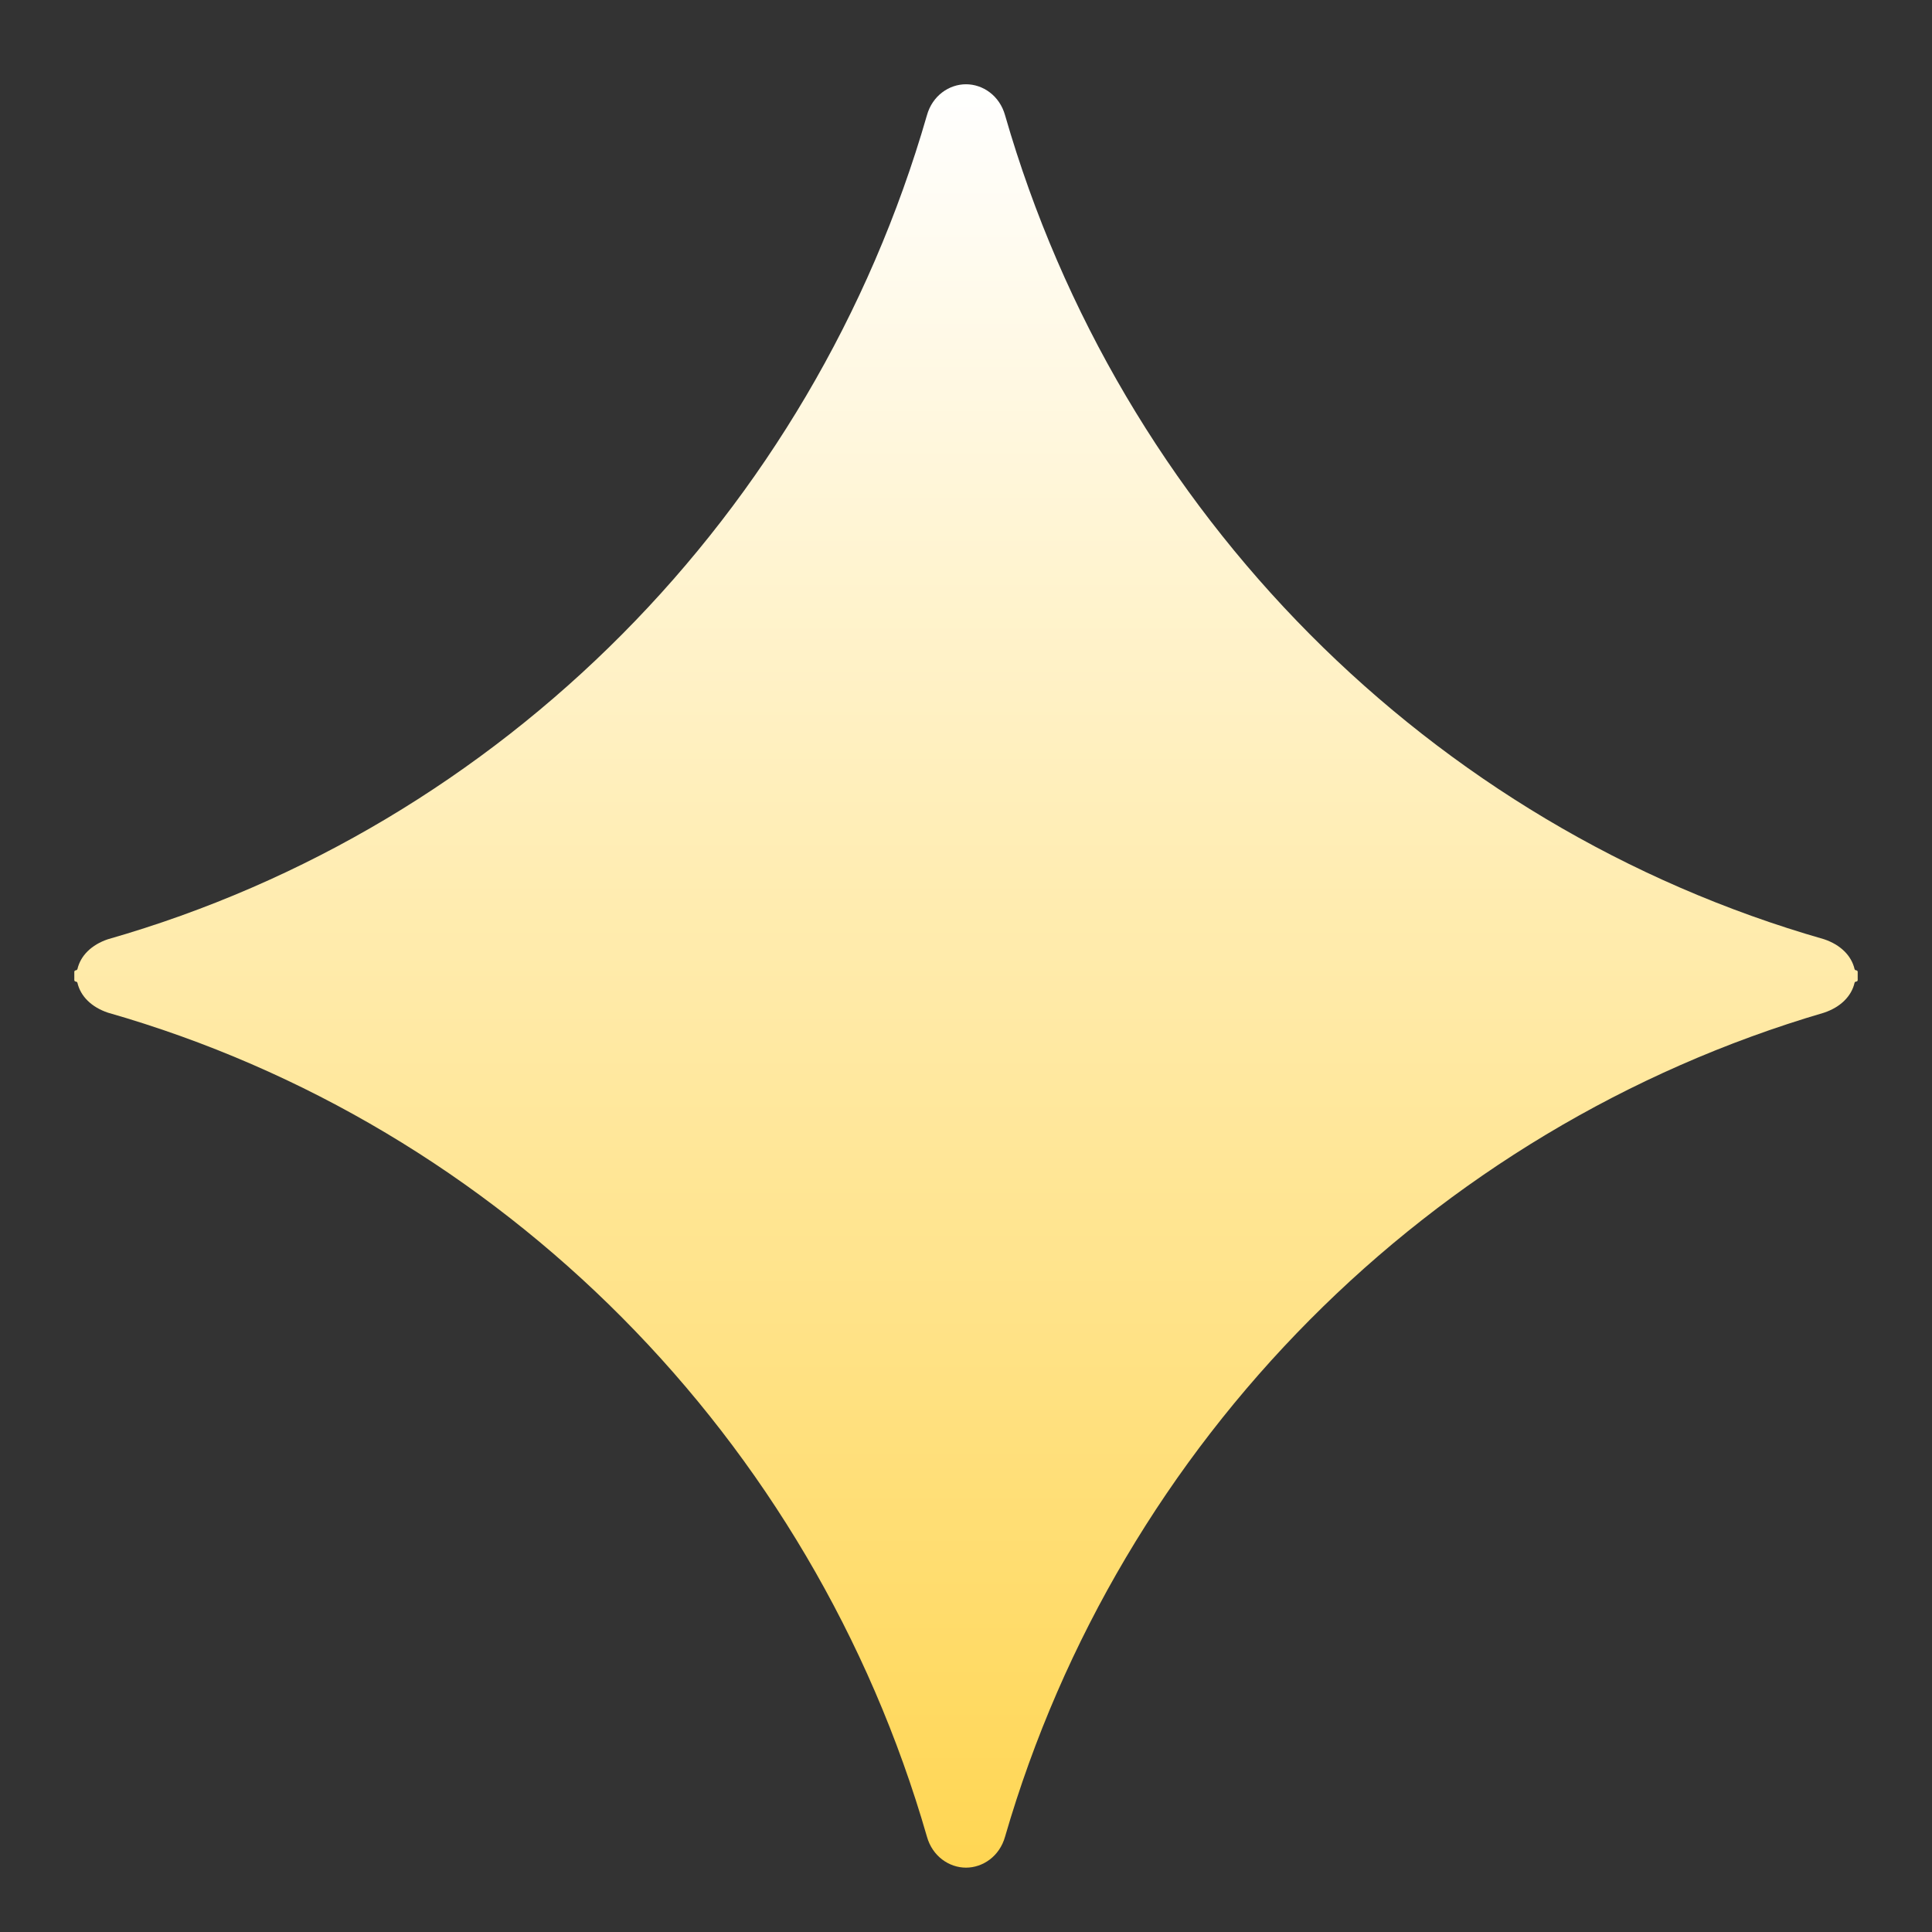 <svg width="13" height="13" viewBox="0 0 13 13" fill="none"
    xmlns="http://www.w3.org/2000/svg">
    <rect x="0" y="0" width="13" height="13" fill="#333333" stroke="none"/>
    <path d="M12.274 6.814C12.384 6.777 12.458 6.704 12.479 6.613C12.48 6.608 12.485 6.605 12.49 6.605C12.495 6.605 12.5 6.6 12.5 6.595C12.5 6.585 12.5 6.582 12.5 6.567C12.5 6.552 12.5 6.549 12.5 6.539C12.5 6.534 12.495 6.529 12.49 6.529C12.485 6.529 12.48 6.525 12.479 6.521C12.458 6.43 12.384 6.357 12.274 6.32C9.622 5.561 7.534 3.453 6.763 0.776C6.726 0.643 6.613 0.567 6.5 0.567C6.387 0.567 6.274 0.643 6.237 0.776C5.466 3.453 3.378 5.561 0.726 6.32C0.616 6.357 0.542 6.43 0.521 6.521C0.519 6.525 0.515 6.529 0.51 6.529C0.505 6.529 0.5 6.534 0.5 6.539C0.5 6.549 0.5 6.552 0.5 6.567C0.5 6.582 0.5 6.585 0.5 6.595C0.5 6.6 0.505 6.605 0.51 6.605C0.515 6.605 0.519 6.608 0.521 6.613C0.542 6.704 0.616 6.777 0.726 6.814C3.378 7.573 5.466 9.681 6.237 12.358C6.274 12.491 6.387 12.567 6.5 12.567C6.613 12.567 6.726 12.491 6.763 12.358C7.534 9.7 9.622 7.592 12.274 6.814Z" fill="url(#paint0_linear_10038_229824)"/>
    <defs>
        <linearGradient id="paint0_linear_10038_229824" x1="6.5" y1="0.567" x2="6.5" y2="12.567" gradientUnits="userSpaceOnUse">
            <stop stop-color="white"/>
            <stop offset="1" stop-color="#FFD653"/>
        </linearGradient>
    </defs>
</svg>
